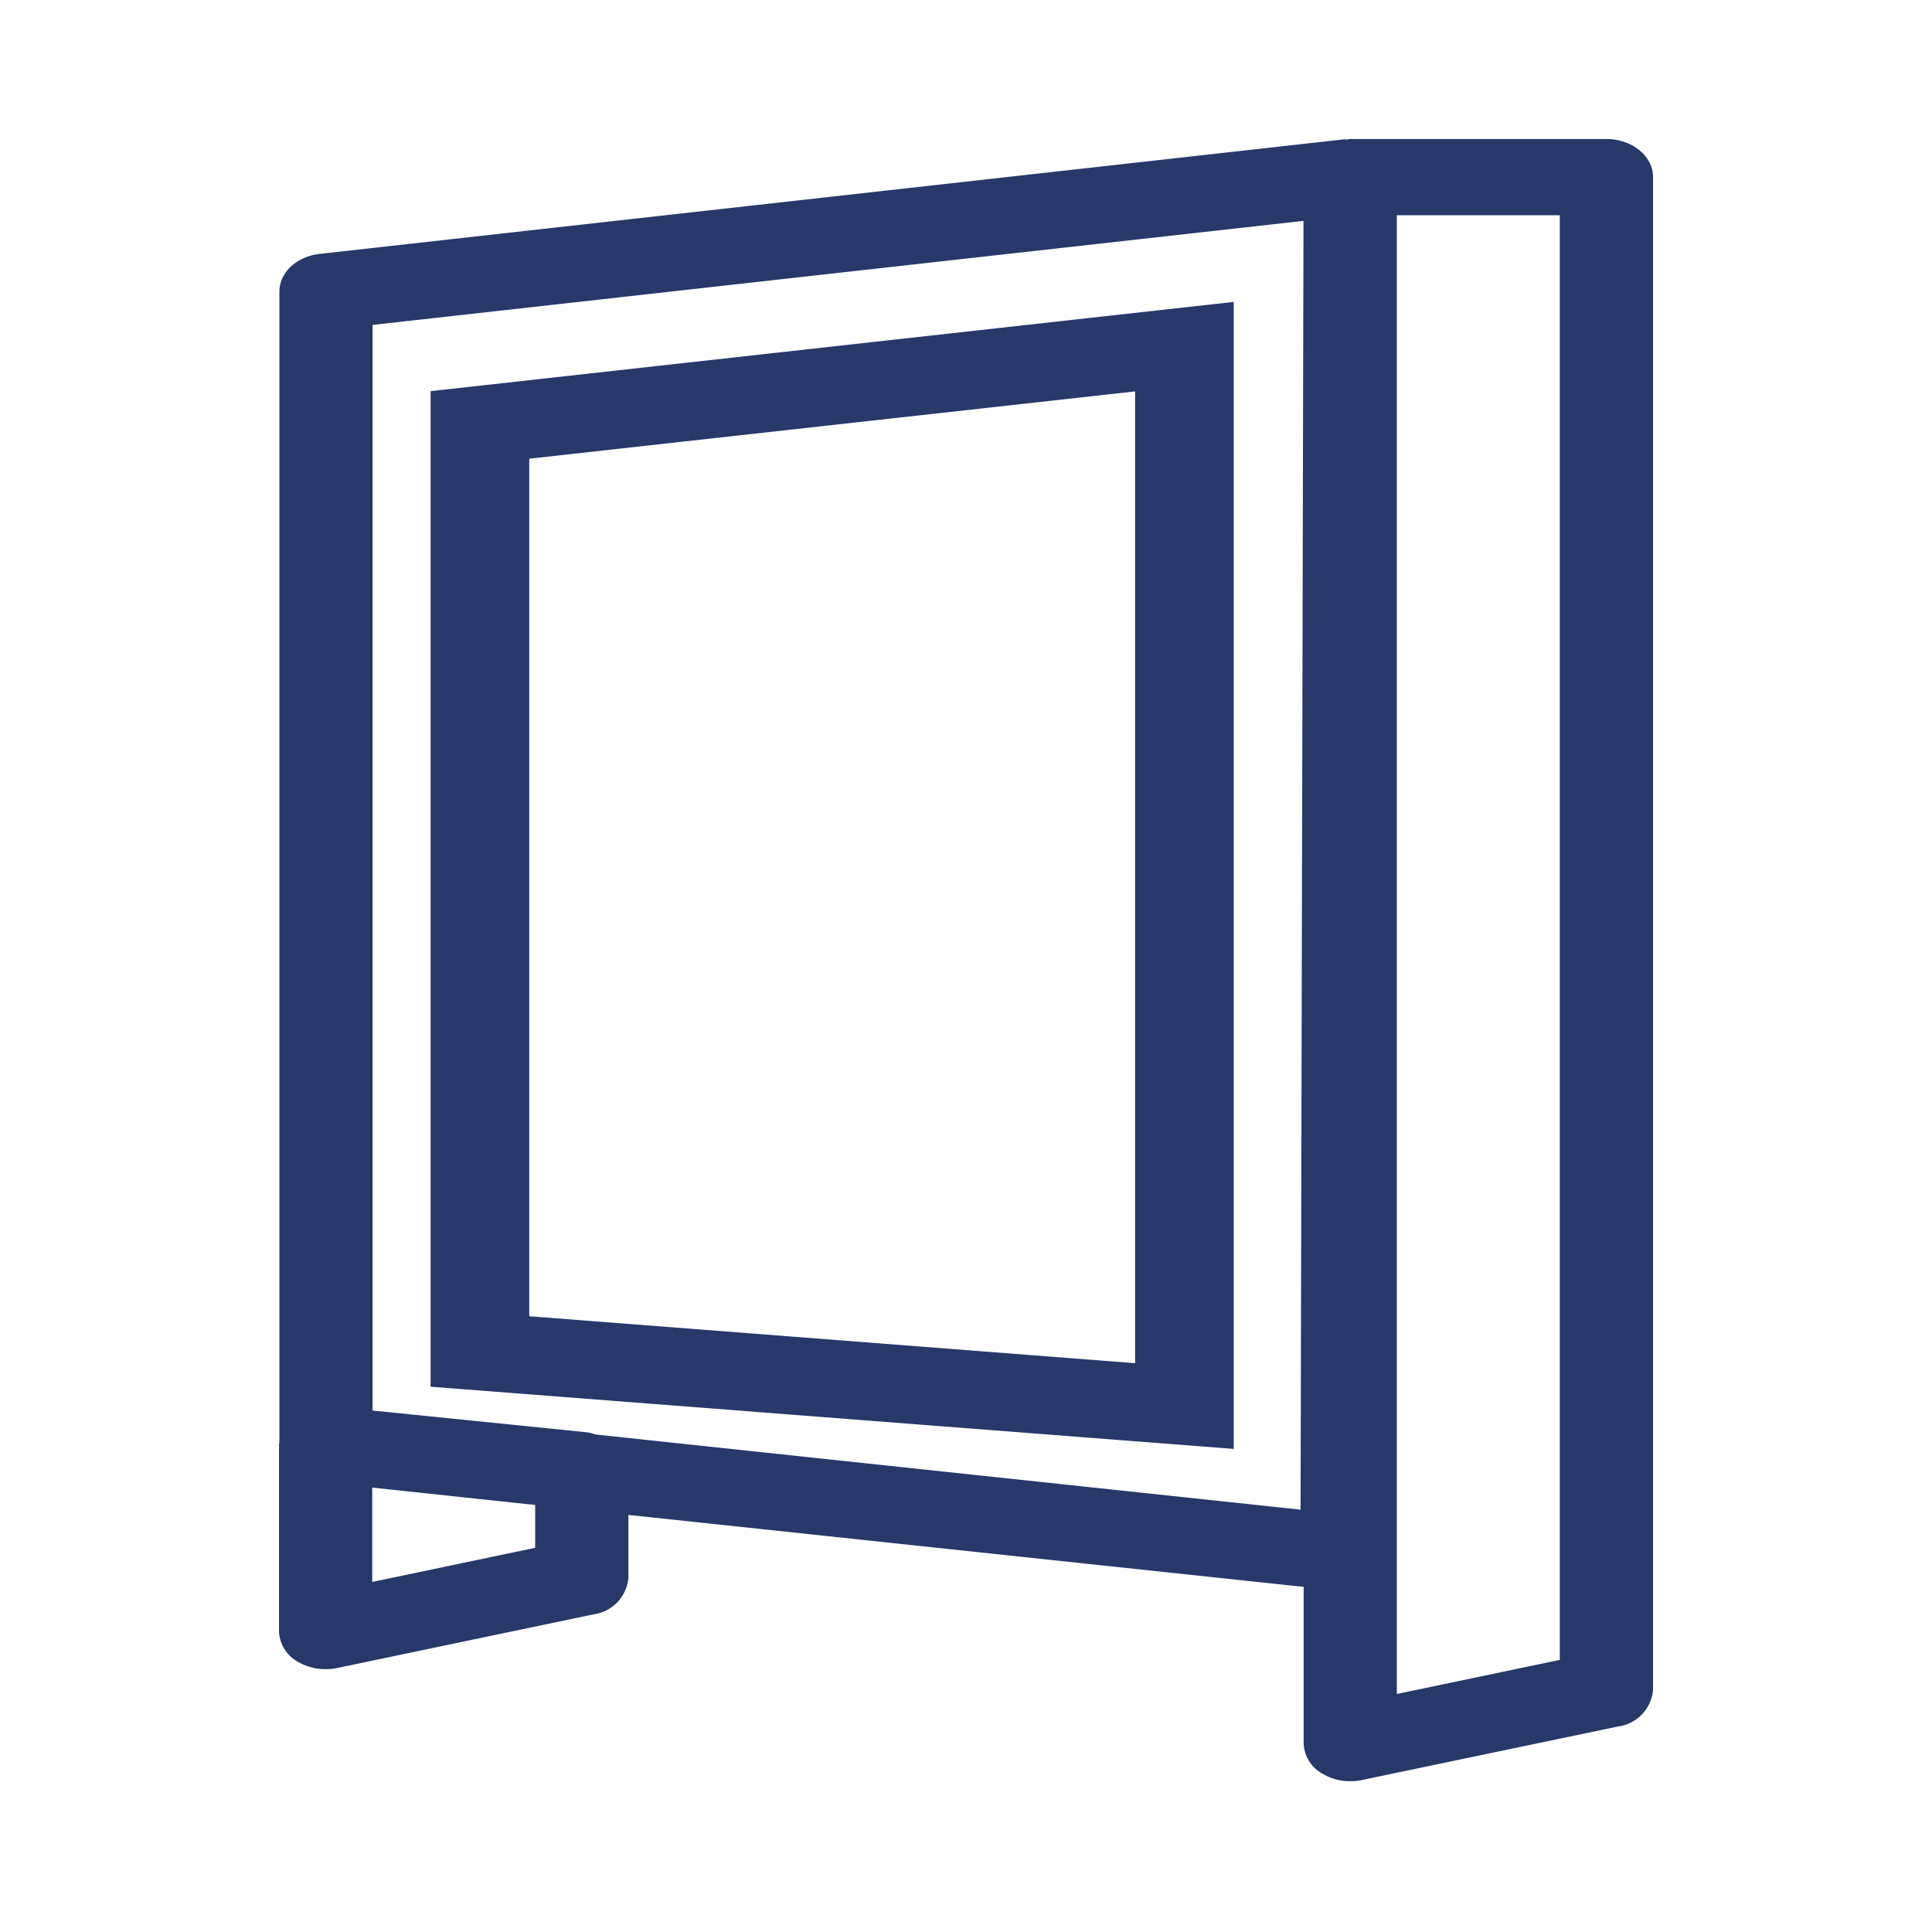 <svg id="Skynet_Outdoor_Icon_200x200" data-name="Skynet Outdoor Icon 200x200" xmlns="http://www.w3.org/2000/svg" width="200" height="200" viewBox="0 0 200 200">
  <rect id="Rectangle_10982" data-name="Rectangle 10982" width="200" height="200" fill="none"/>
  <g id="Skynet_Outdoor_Icon_200x200-2" data-name="Skynet Outdoor Icon 200x200" transform="translate(-159.8 -451.858)">
    <g id="Group_14476" data-name="Group 14476" transform="translate(188.682 466.249)">
      <g id="Group_14475" data-name="Group 14475">
        <path id="Path_8866" data-name="Path 8866" d="M609.168,318.452l-83.139,9.238V430.749l83.139,6.441ZM598.957,428.316l-62.717-4.861V334.681l62.717-6.967Z" transform="translate(-510.335 -301.589)" fill="#273869"/>
        <path id="Path_8867" data-name="Path 8867" d="M660.125,314.889H633.607c-.119,0-.217.046-.335.055s-.212-.032-.32-.018L526.929,326.78c-2.395.269-4.175,1.937-4.175,3.911V449.833c0,.06-.041.112-.041.172v19.342a3.75,3.75,0,0,0,1.862,3.121,5.62,5.62,0,0,0,2.963.822,5.781,5.781,0,0,0,1.2-.121l26.519-5.551a4.18,4.18,0,0,0,3.627-3.827v-6.47l69.9,7.451v16.173a3.74,3.74,0,0,0,1.864,3.117,5.573,5.573,0,0,0,2.961.827,5.791,5.791,0,0,0,1.2-.121l26.524-5.546a4.179,4.179,0,0,0,3.622-3.822V318.833C664.95,316.654,662.793,314.889,660.125,314.889ZM549.231,460.726l-16.868,3.535v-9.768l16.868,1.8Zm79.236-3.948L555.5,449a5.178,5.178,0,0,0-.852-.223L532.4,446.517V334.133l96.368-10.771ZM655.3,472.329l-16.87,3.53V322.781H655.3Z" transform="translate(-522.713 -314.889)" fill="#273869"/>
      </g>
    </g>
  </g>
</svg>
